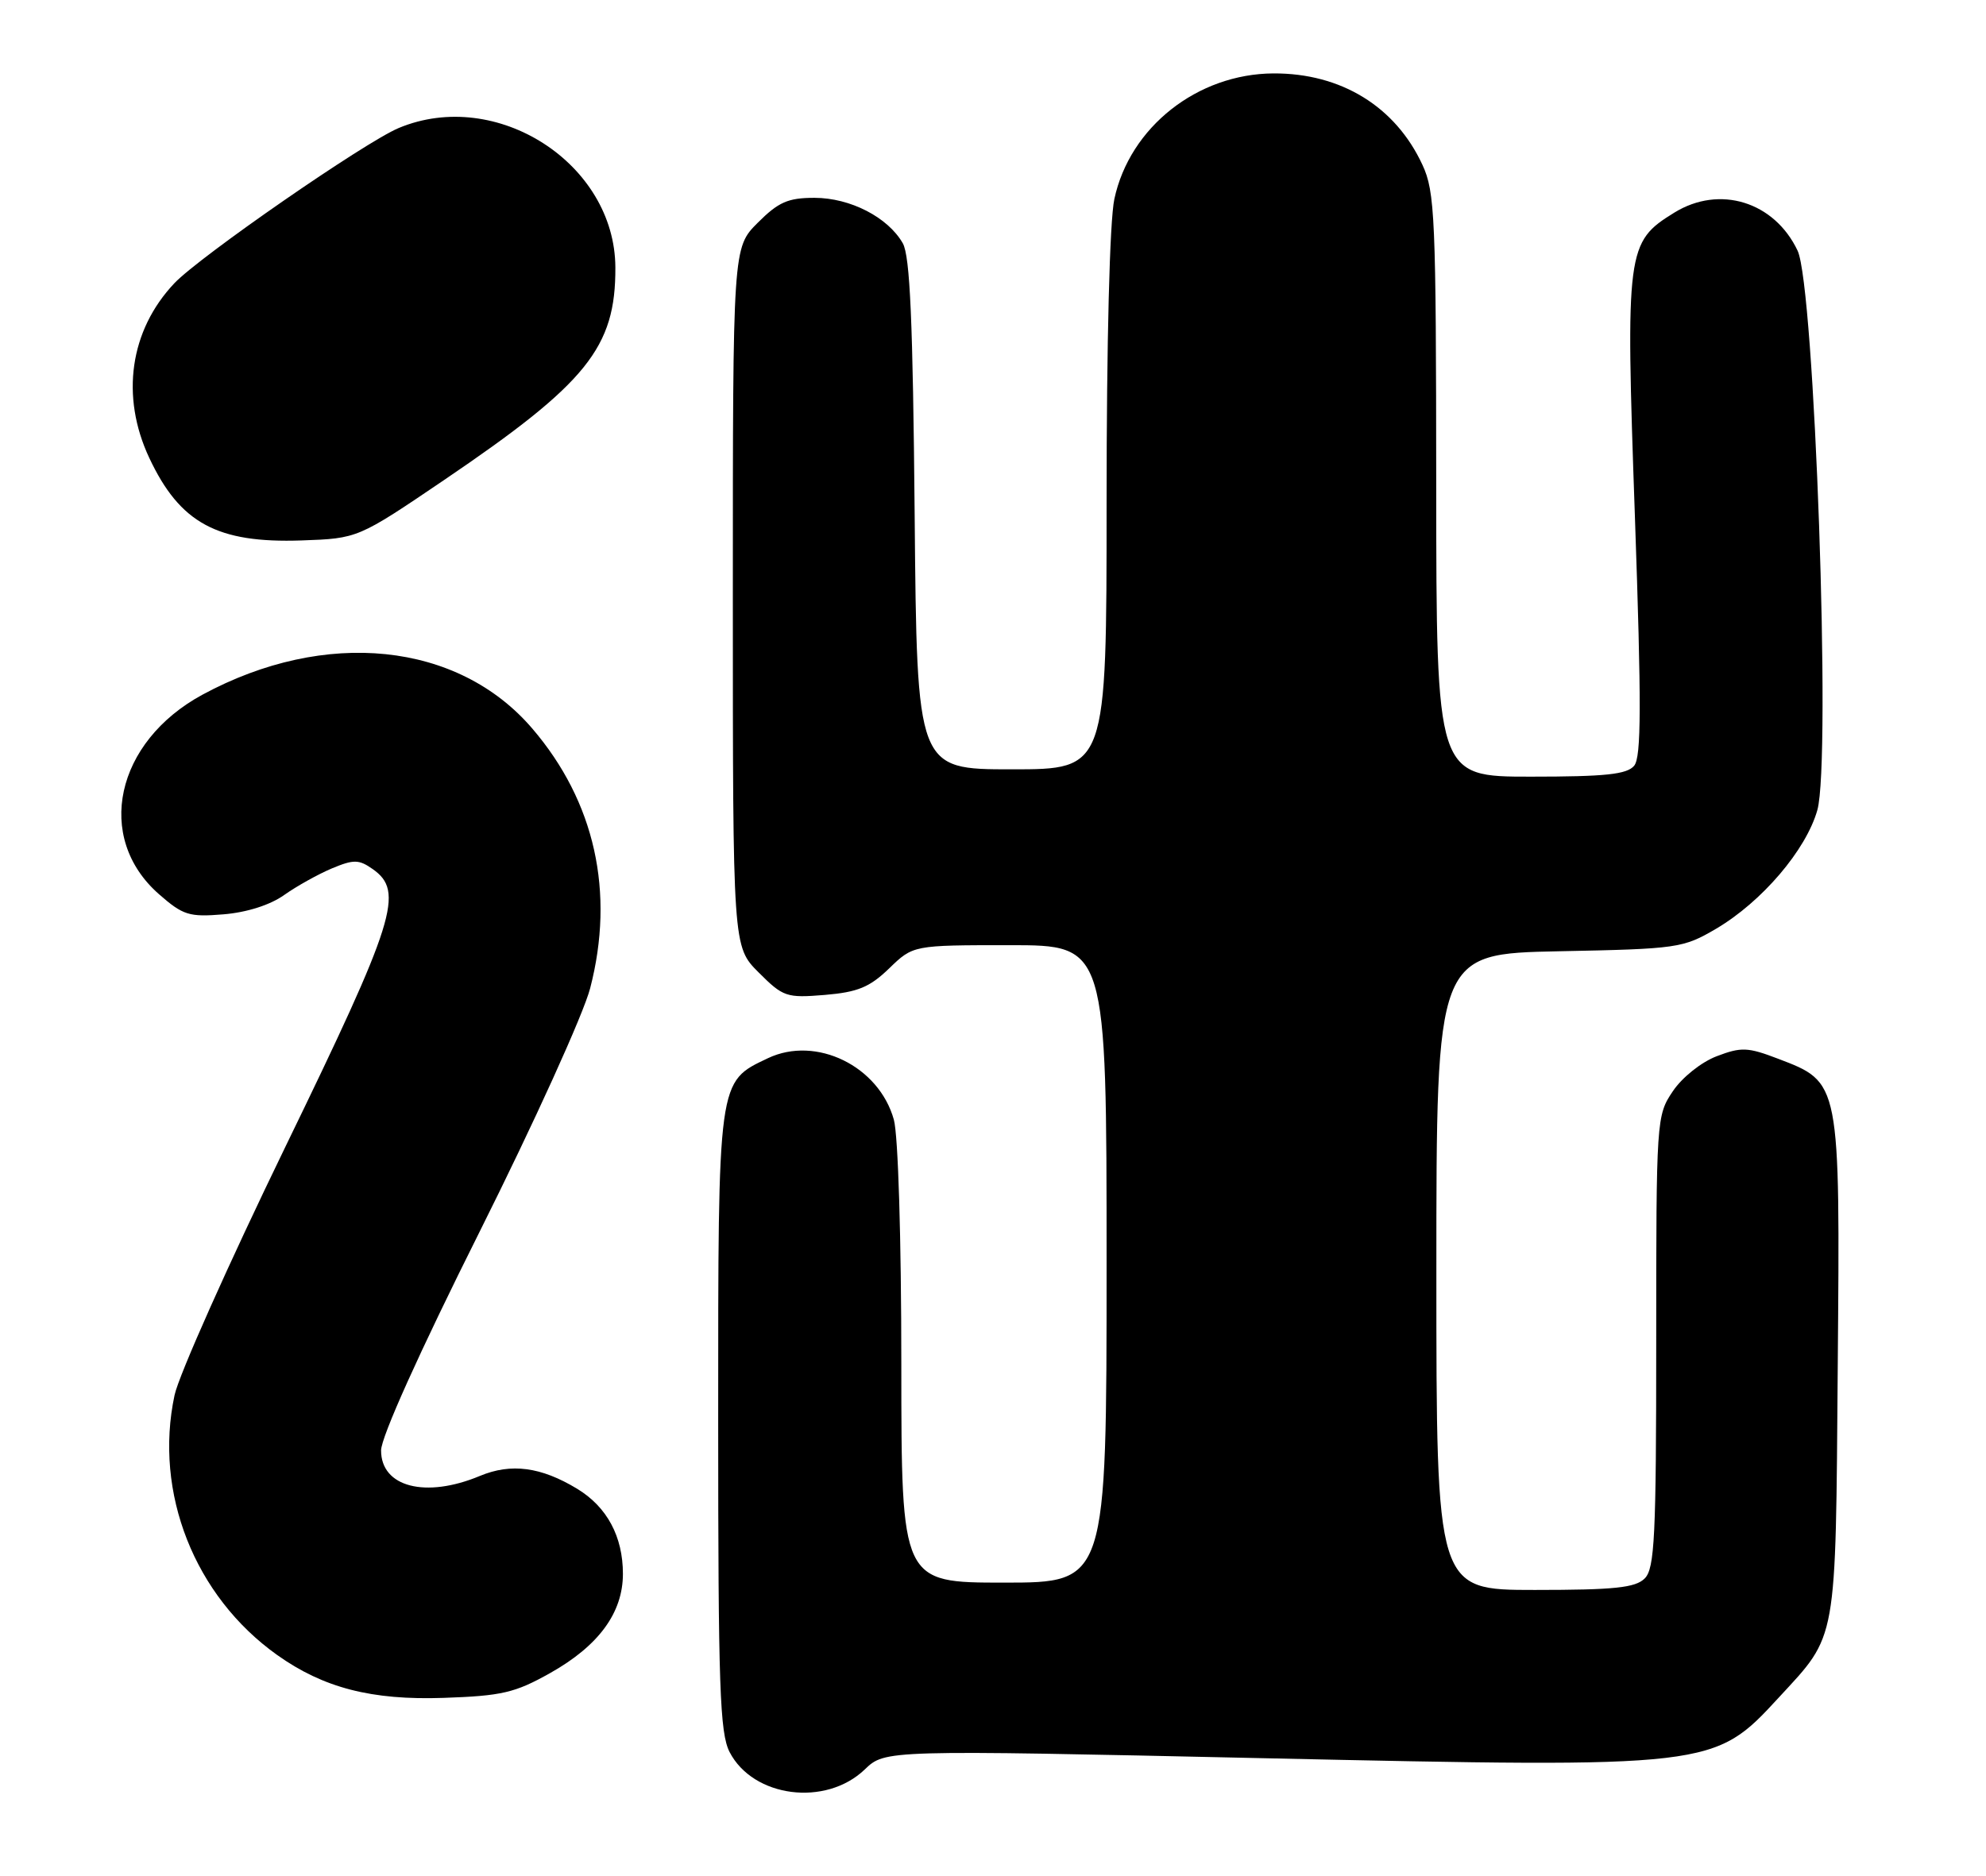 <?xml version="1.0" encoding="UTF-8" standalone="no"?>
<!DOCTYPE svg PUBLIC "-//W3C//DTD SVG 1.1//EN" "http://www.w3.org/Graphics/SVG/1.1/DTD/svg11.dtd" >
<svg xmlns="http://www.w3.org/2000/svg" xmlns:xlink="http://www.w3.org/1999/xlink" version="1.1" viewBox="0 0 271 256">
 <g >
 <path fill="currentColor"
d=" M 118.00 241.50 C 120.78 238.83 120.78 238.83 172.23 239.96 C 233.81 241.30 233.87 241.29 242.72 231.69 C 250.76 222.97 250.47 224.60 250.77 186.50 C 251.09 147.43 251.15 147.75 242.58 144.48 C 238.50 142.92 237.60 142.88 234.27 144.15 C 232.16 144.95 229.54 147.04 228.27 148.93 C 226.03 152.25 226.00 152.75 226.00 183.08 C 226.00 209.73 225.79 214.07 224.43 215.43 C 223.16 216.70 220.30 217.00 209.43 217.00 C 196.00 217.00 196.00 217.00 196.00 173.58 C 196.00 130.17 196.00 130.17 212.75 129.83 C 228.91 129.51 229.66 129.40 234.15 126.77 C 240.42 123.08 246.46 116.00 247.99 110.55 C 249.89 103.76 247.61 39.08 245.29 34.21 C 242.12 27.52 234.64 25.21 228.47 29.02 C 221.94 33.05 221.81 34.02 223.09 70.46 C 223.99 96.22 223.97 103.33 222.99 104.51 C 222.01 105.69 219.07 106.00 208.88 106.00 C 196.00 106.00 196.00 106.00 195.98 66.25 C 195.96 29.69 195.81 26.18 194.10 22.50 C 190.42 14.54 182.99 9.98 173.78 10.02 C 163.40 10.07 154.16 17.35 152.06 27.16 C 151.42 30.12 151.00 46.67 151.00 68.55 C 151.00 105.00 151.00 105.00 138.06 105.00 C 125.12 105.00 125.12 105.00 124.81 70.25 C 124.57 43.85 124.18 34.95 123.19 33.20 C 121.16 29.65 116.03 27.01 111.15 27.00 C 107.53 27.00 106.23 27.57 103.40 30.40 C 100.00 33.80 100.00 33.80 100.00 81.50 C 100.00 129.20 100.00 129.20 103.52 132.72 C 106.87 136.07 107.32 136.22 112.55 135.79 C 117.05 135.41 118.67 134.74 121.33 132.17 C 124.60 129.00 124.60 129.00 137.80 129.00 C 151.00 129.00 151.00 129.00 151.00 172.50 C 151.00 216.00 151.00 216.00 137.00 216.00 C 123.00 216.00 123.00 216.00 122.99 186.25 C 122.99 169.04 122.56 154.95 121.97 152.81 C 119.93 145.50 111.37 141.31 104.80 144.42 C 97.91 147.70 98.00 147.02 98.00 193.95 C 98.00 230.24 98.22 236.52 99.56 239.13 C 102.78 245.34 112.67 246.61 118.00 241.50 Z  M 75.04 228.36 C 81.69 224.63 85.00 220.12 85.00 214.80 C 85.00 209.71 82.83 205.67 78.77 203.20 C 73.82 200.20 69.75 199.66 65.48 201.44 C 58.08 204.53 52.00 202.96 52.00 197.96 C 52.00 196.14 57.23 184.54 65.44 168.12 C 72.86 153.29 79.62 138.40 80.53 134.88 C 83.93 121.78 81.18 109.41 72.64 99.44 C 62.51 87.60 44.40 85.74 27.63 94.81 C 15.74 101.25 12.89 114.31 21.68 122.03 C 24.98 124.92 25.80 125.18 30.50 124.79 C 33.68 124.53 36.88 123.51 38.78 122.15 C 40.49 120.94 43.42 119.31 45.29 118.52 C 48.27 117.28 48.97 117.29 50.85 118.61 C 55.20 121.66 53.98 125.56 38.94 156.52 C 31.21 172.44 24.40 187.69 23.82 190.41 C 20.97 203.72 26.54 217.84 37.81 225.87 C 44.13 230.37 50.72 232.07 60.54 231.73 C 68.46 231.46 70.27 231.04 75.04 228.36 Z  M 60.62 65.50 C 80.11 52.28 84.02 47.43 83.97 36.50 C 83.91 22.31 67.75 11.90 54.41 17.47 C 49.79 19.40 27.27 34.99 23.80 38.65 C 17.71 45.08 16.42 54.09 20.37 62.50 C 24.55 71.40 29.64 74.16 41.16 73.76 C 48.83 73.49 48.83 73.49 60.62 65.50 Z "/>
</g>
</svg>